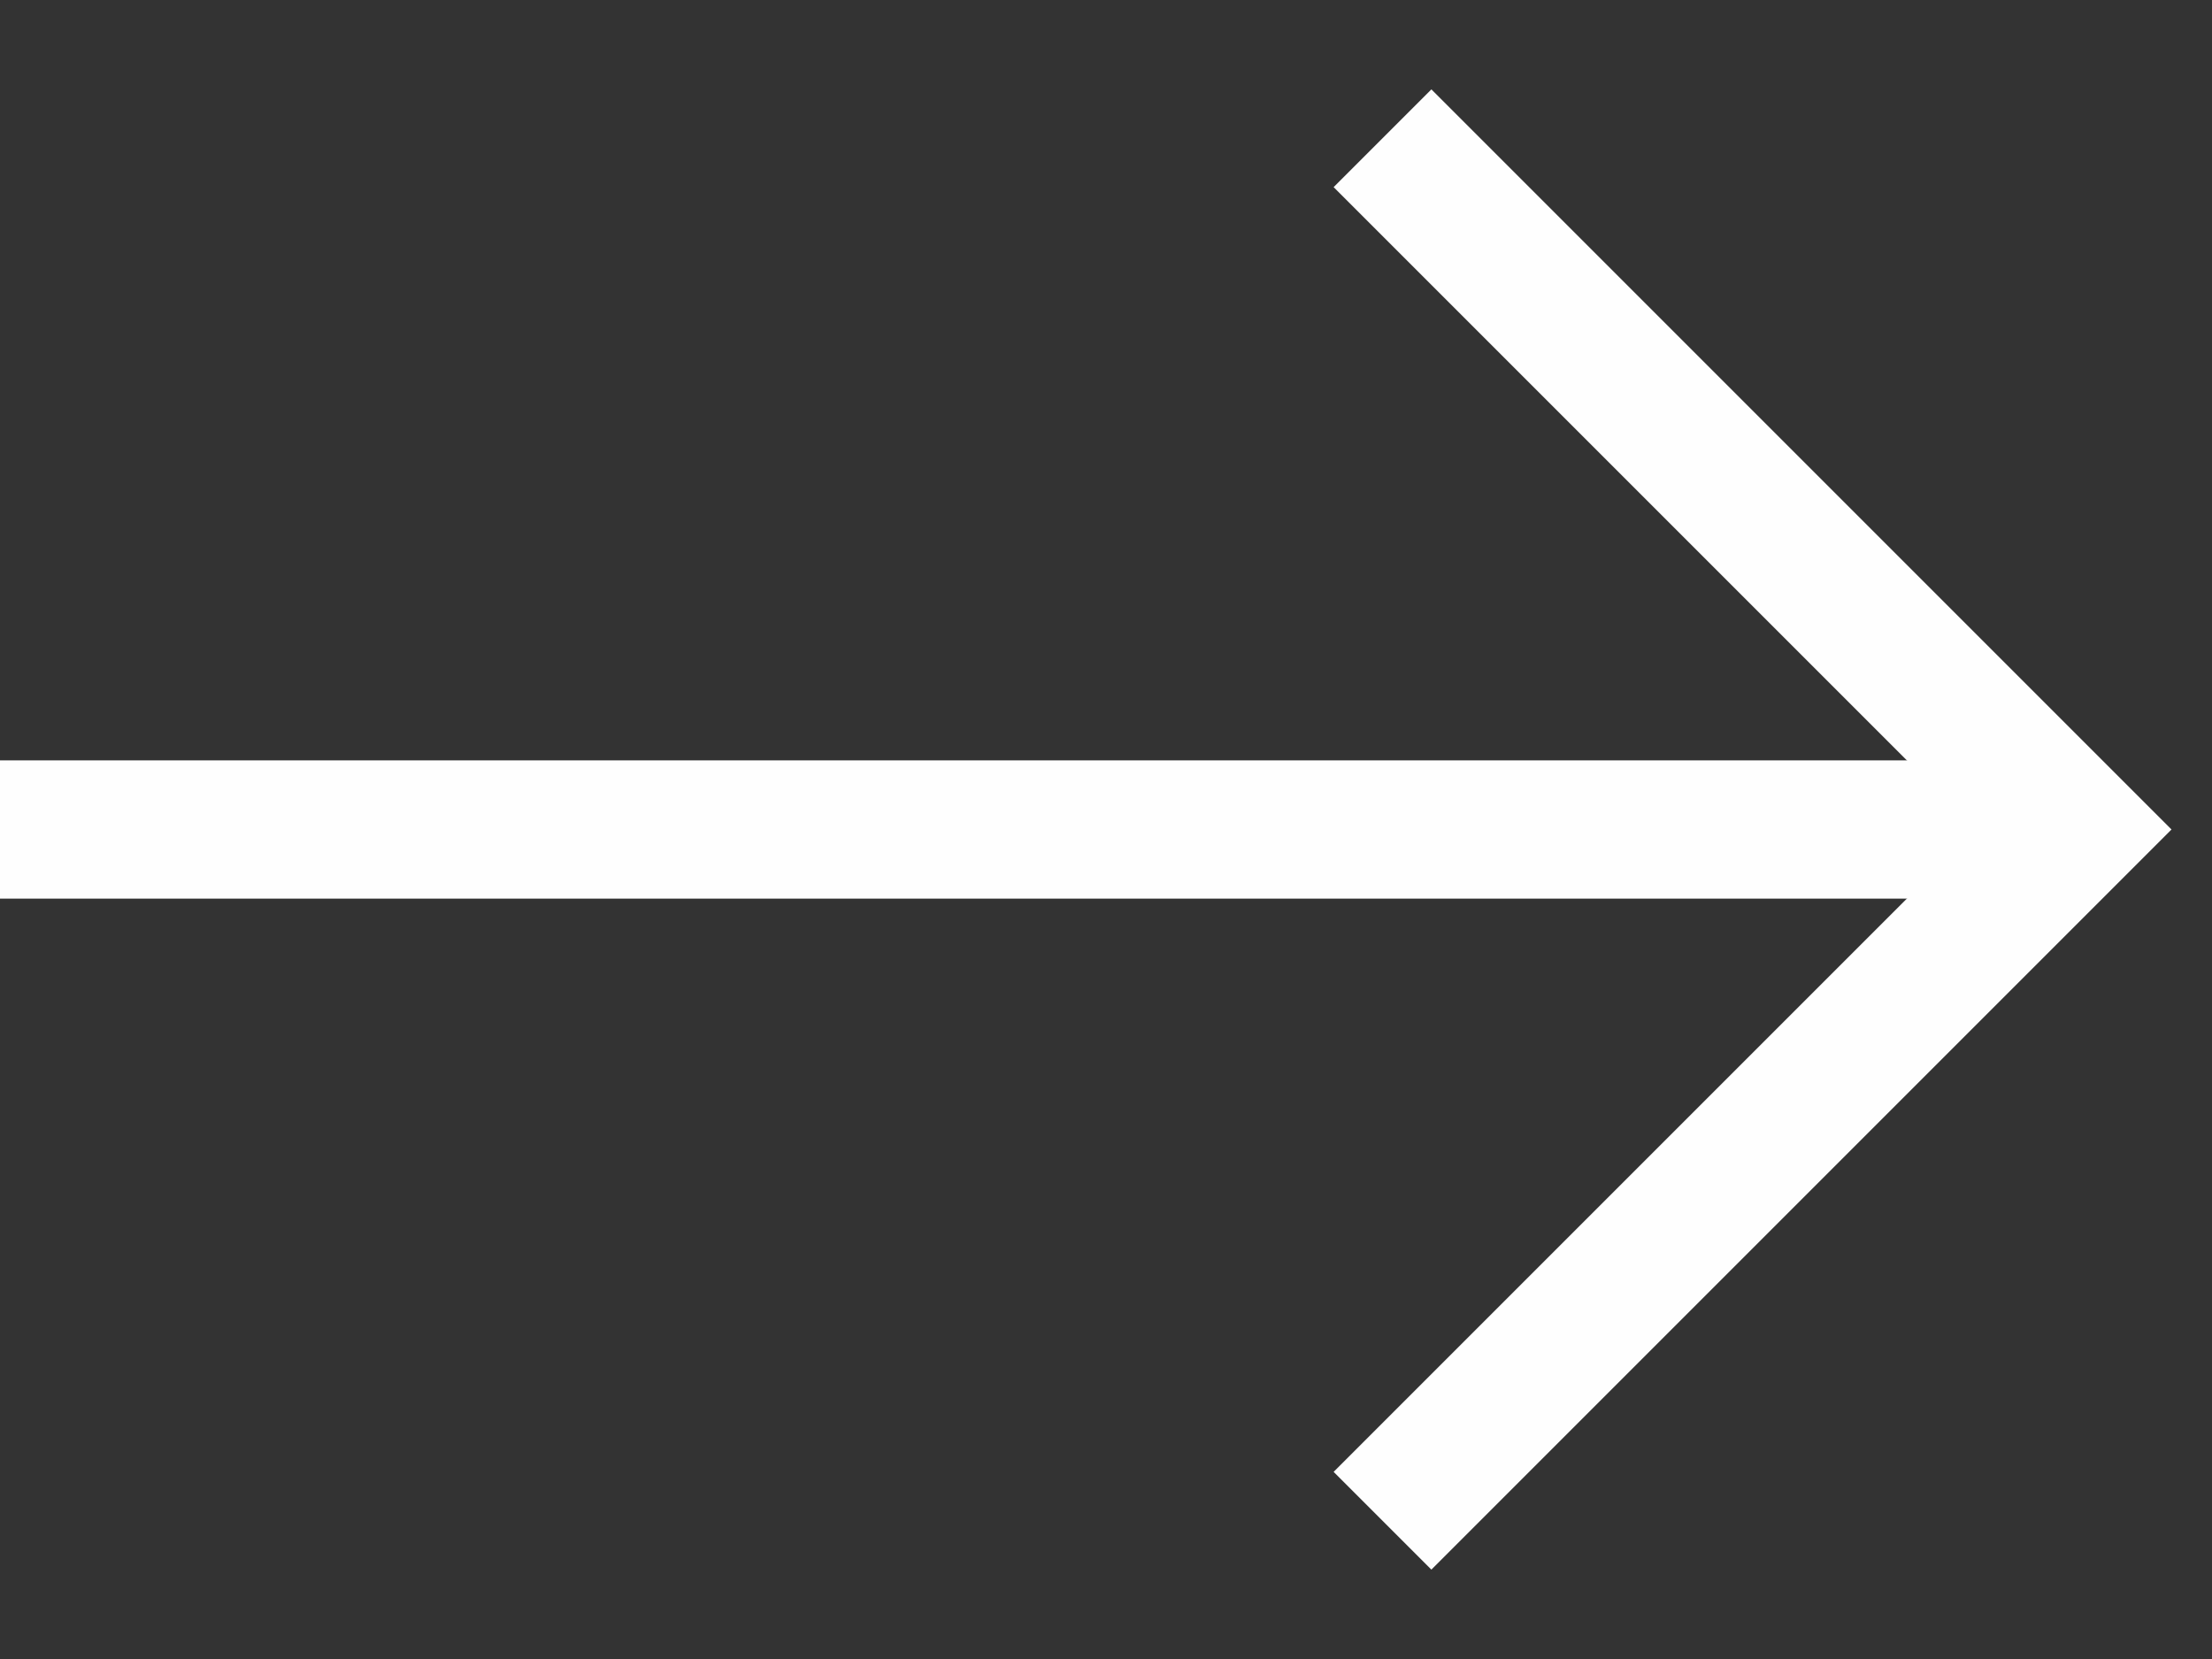 <svg width="16" height="12" viewBox="0 0 16 12" fill="none" xmlns="http://www.w3.org/2000/svg">
<rect x="0" y="0" width="16" height="12" fill="#333333" stroke="none"/>
<path d="M0 6L15 6" stroke="#FEFEFE"/>
<path d="M10 1L15 6L10 11" stroke="#FEFEFE"/>
</svg>

